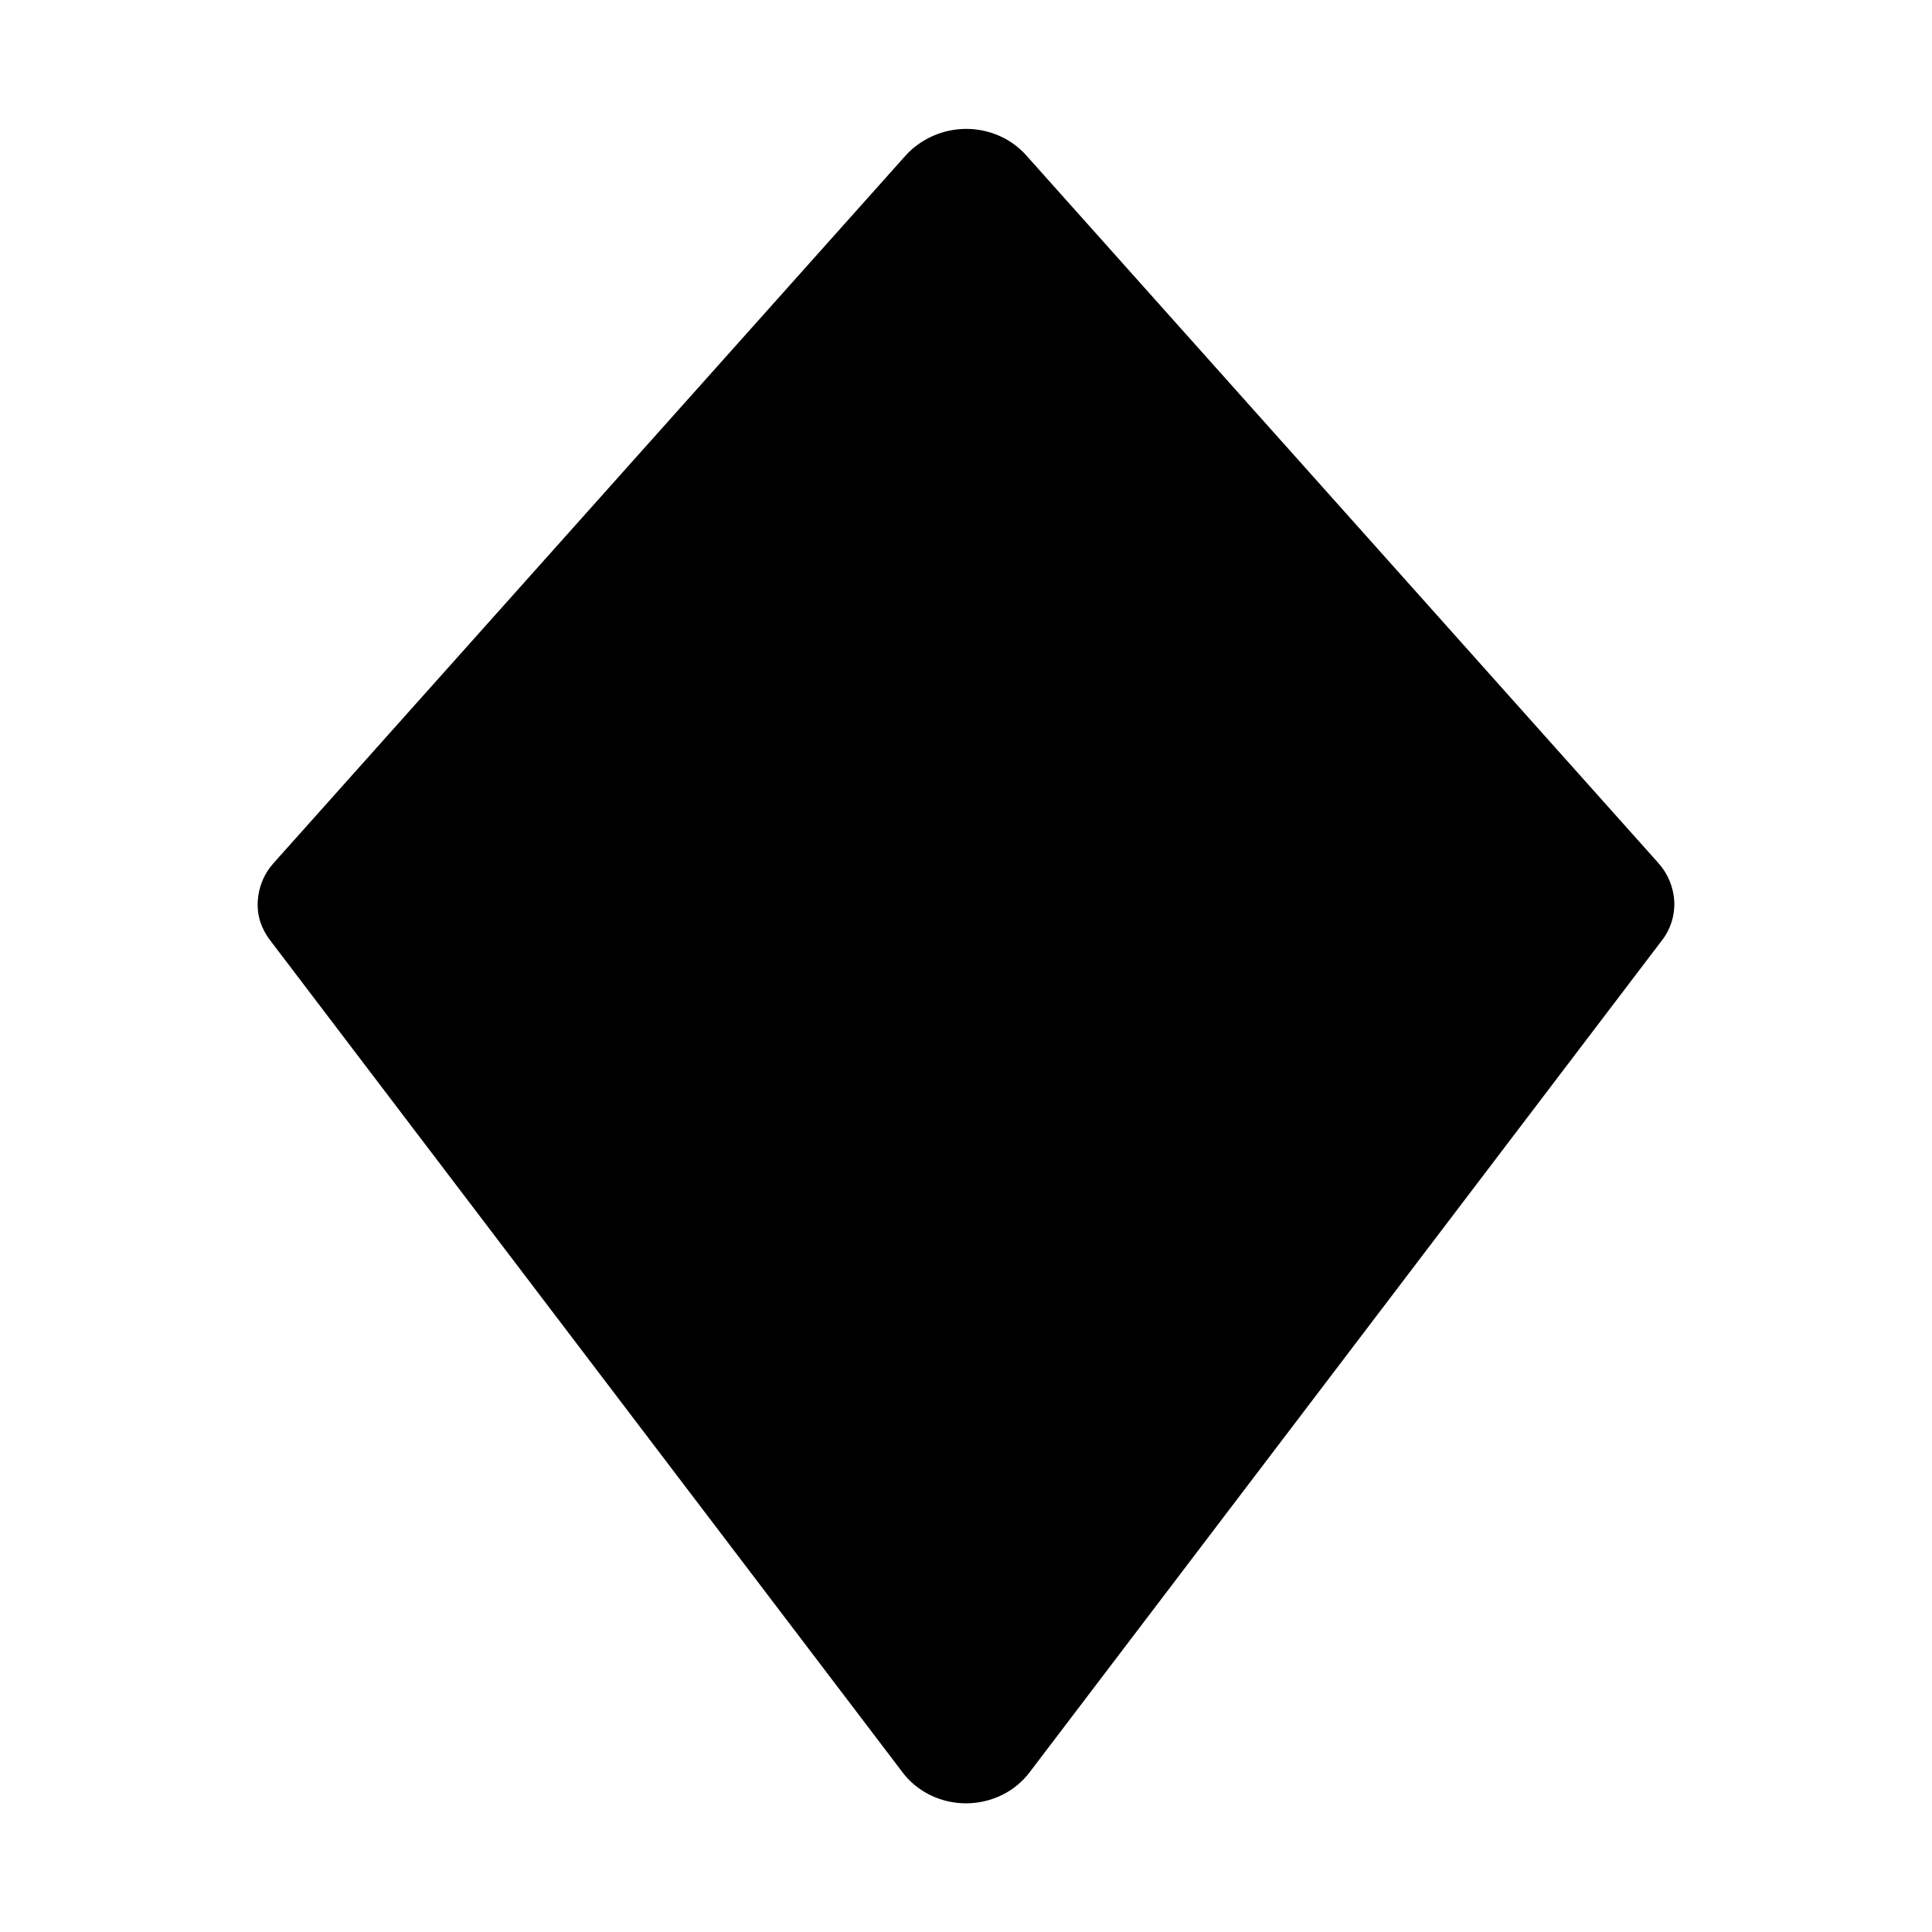 <svg xmlns="http://www.w3.org/2000/svg" width="30" height="30" viewBox="0 0 30 30" fill="none">
  <path d="M14.074 2.402L4.25 13.4C4.1 13.565 4.013 13.777 4.002 14C3.99 14.22 4.058 14.42 4.194 14.6L14.014 27.52C14.124 27.668 14.274 27.79 14.444 27.874C14.617 27.958 14.807 28.002 15 28.002C15.193 28.002 15.383 27.958 15.556 27.874C15.726 27.792 15.874 27.67 15.988 27.52L25.808 14.6C25.941 14.429 26.008 14.216 25.998 14C25.987 13.777 25.899 13.565 25.75 13.4L15.926 2.402C15.81 2.275 15.668 2.174 15.51 2.106C15.269 2.002 15.002 1.975 14.745 2.028C14.489 2.081 14.254 2.211 14.074 2.402Z" fill="black"/>
</svg>